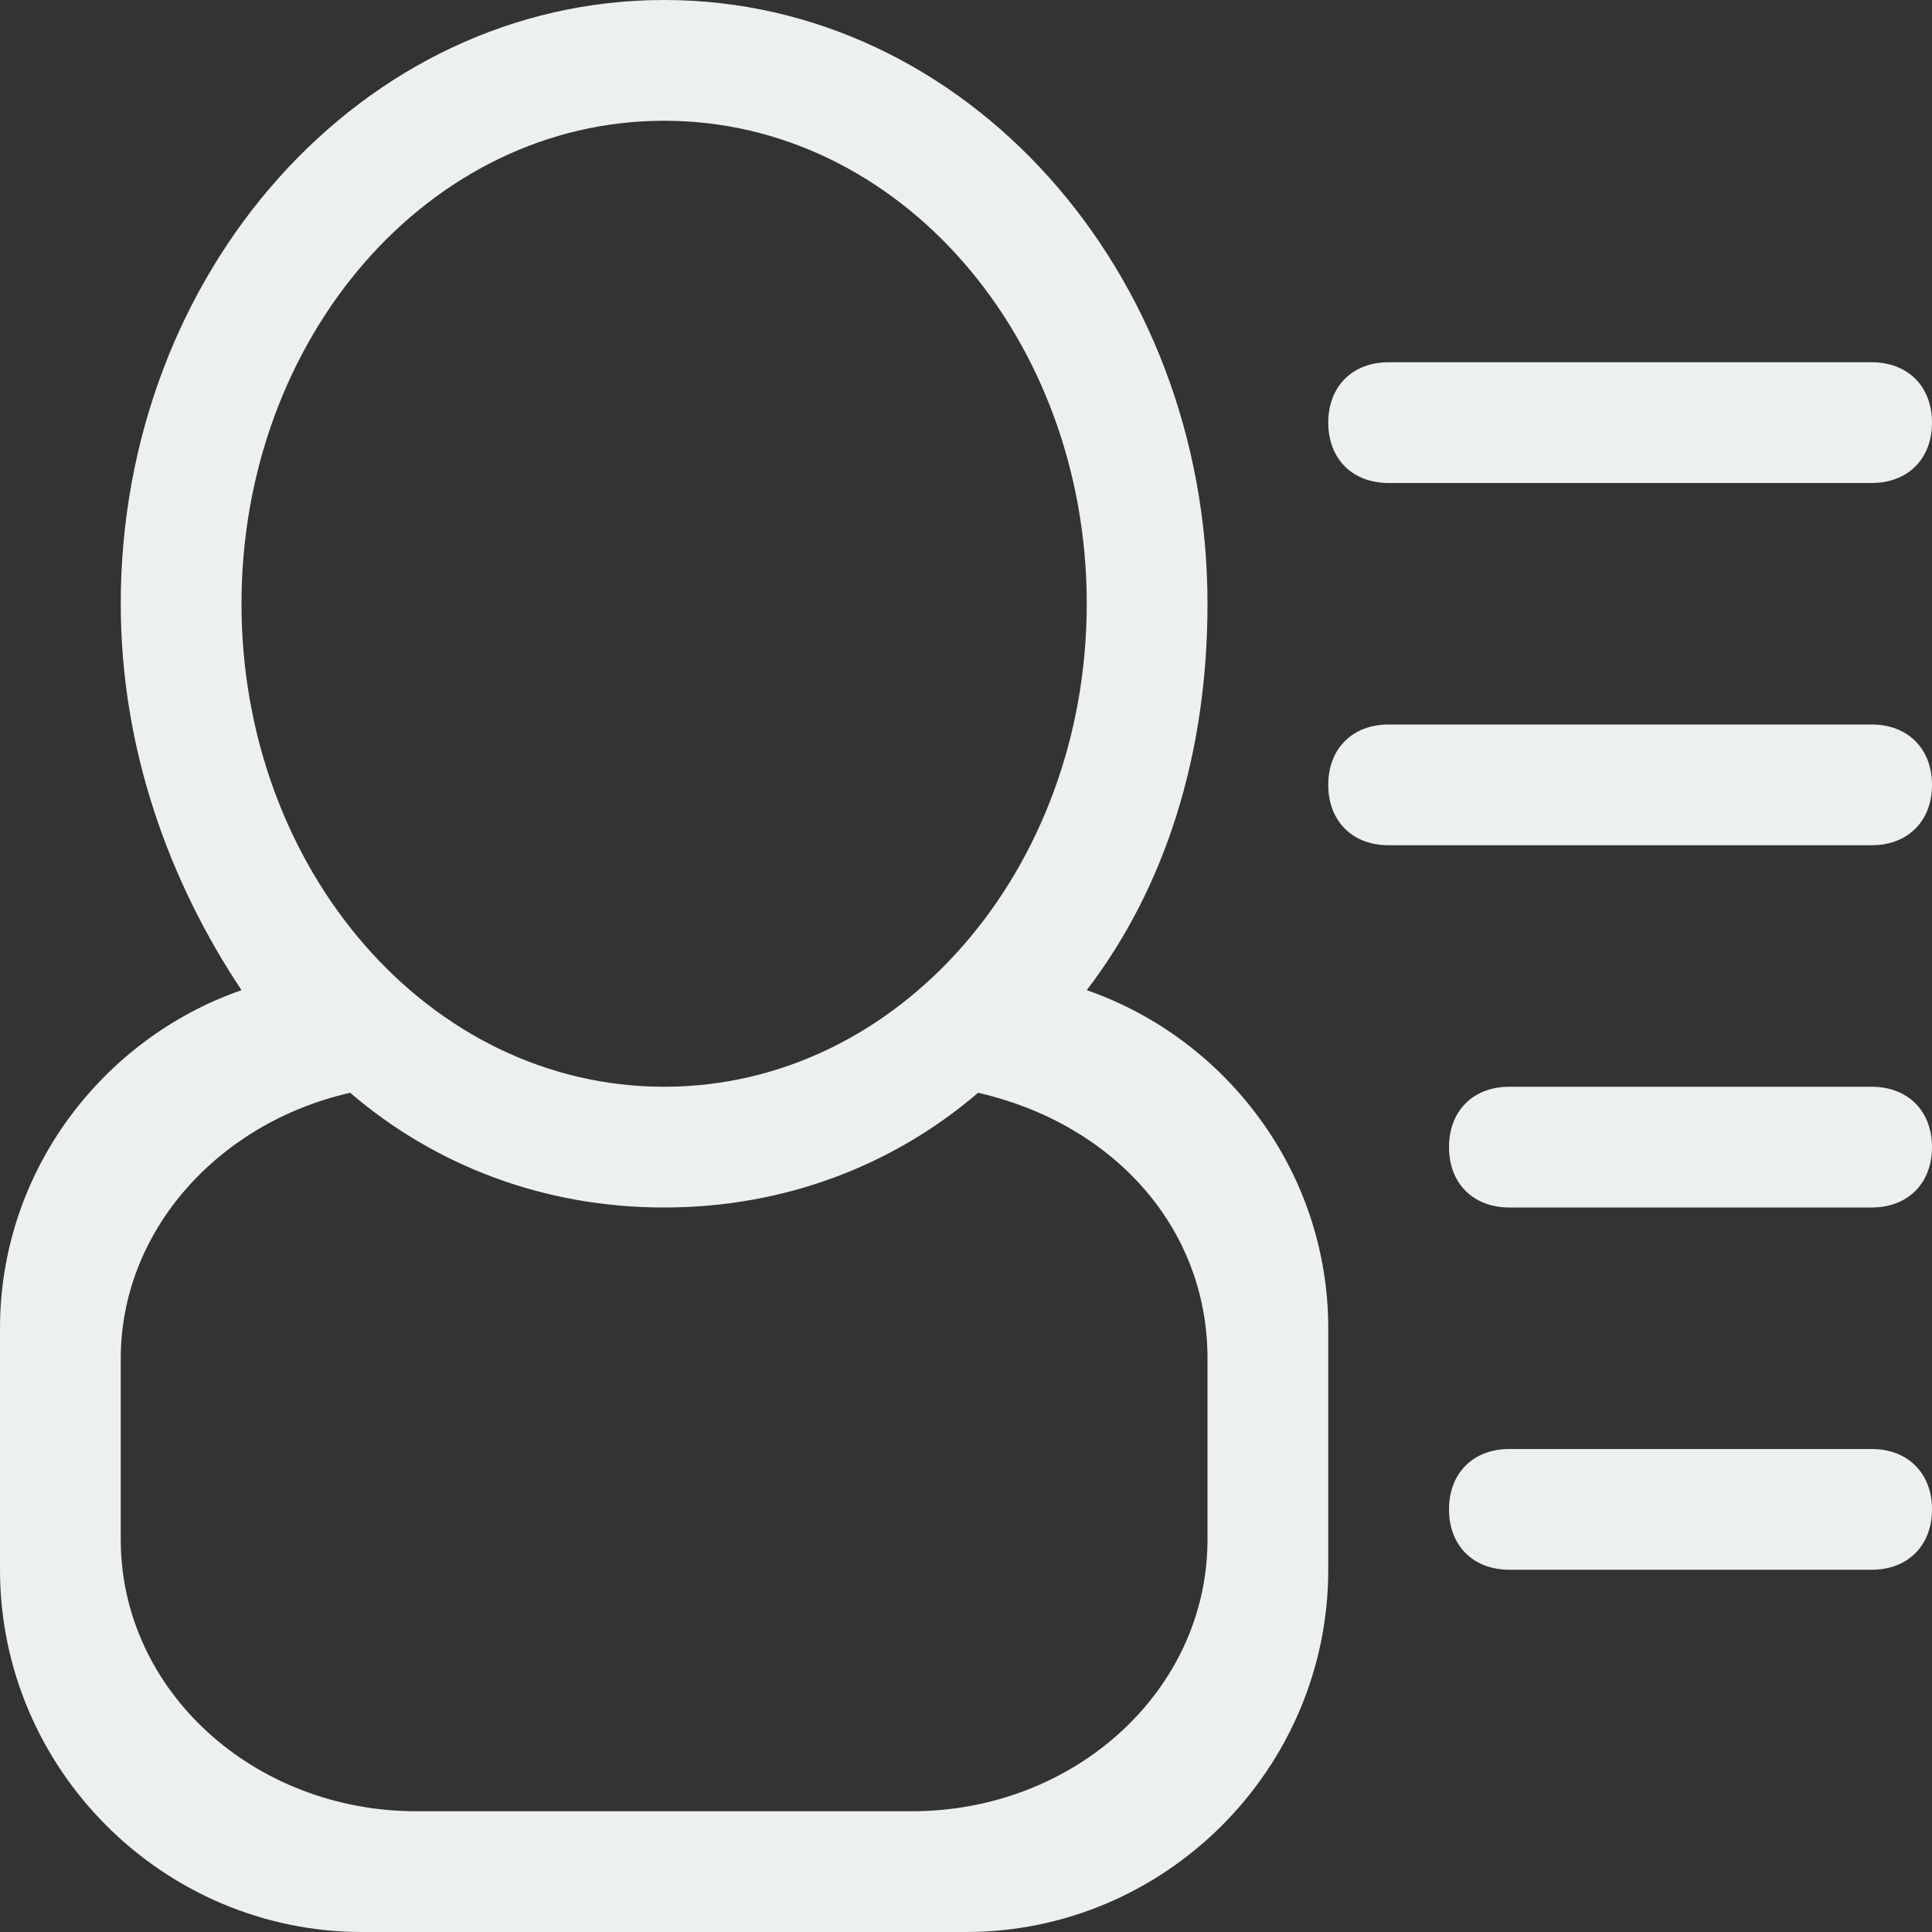 <?xml version="1.0" encoding="utf-8"?>
<!-- Generator: Adobe Illustrator 19.1.0, SVG Export Plug-In . SVG Version: 6.00 Build 0)  -->
<svg version="1.1" id="Line_5" xmlns="http://www.w3.org/2000/svg" xmlns:xlink="http://www.w3.org/1999/xlink" x="0px" y="0px"
	 viewBox="0 0 32 32" style="enable-background:new 0 0 32 32;" xml:space="preserve">
<rect x="0" y="0" width="32" height="32" fill="#333333" stroke="none"/>
<style type="text/css">
	.st0{fill:#ecf0f1;}
</style>
<g id="_x37__17_">
	<g>
		<path class="st0" d="M18,16.4c1.3-1.7,2-3.9,2-6.4c0-5.5-4-10-9-10C6,0,2,4.5,2,10c0,2.4,0.8,4.6,2,6.4c-2.3,0.8-4,3-4,5.6v4
			c0,3.3,2.7,6,6,6h10c3.3,0,6-2.7,6-6v-4C22,19.4,20.3,17.2,18,16.4z M4,10c0-4.4,3.1-8,7-8c3.9,0,7,3.6,7,8s-3.1,8-7,8
			C7.1,18,4,14.4,4,10z M20,25.5c0,2.5-2.2,4.5-4.9,4.5H6.9C4.2,30,2,28,2,25.5v-3c0-2.1,1.6-3.9,3.8-4.4C7.2,19.3,9,20,11,20
			c2,0,3.8-0.7,5.2-1.9c2.2,0.5,3.8,2.2,3.8,4.4V25.5z M23,8h8c0.6,0,1-0.4,1-1c0-0.6-0.4-1-1-1h-8c-0.6,0-1,0.4-1,1
			C22,7.6,22.4,8,23,8z M31,24h-6c-0.6,0-1,0.4-1,1c0,0.6,0.4,1,1,1h6c0.6,0,1-0.4,1-1C32,24.4,31.6,24,31,24z M31,12h-8
			c-0.6,0-1,0.4-1,1c0,0.6,0.4,1,1,1h8c0.6,0,1-0.4,1-1C32,12.4,31.6,12,31,12z M31,18h-6c-0.6,0-1,0.4-1,1c0,0.6,0.4,1,1,1h6
			c0.6,0,1-0.4,1-1C32,18.4,31.6,18,31,18z"/>
	</g>
</g>
</svg>

